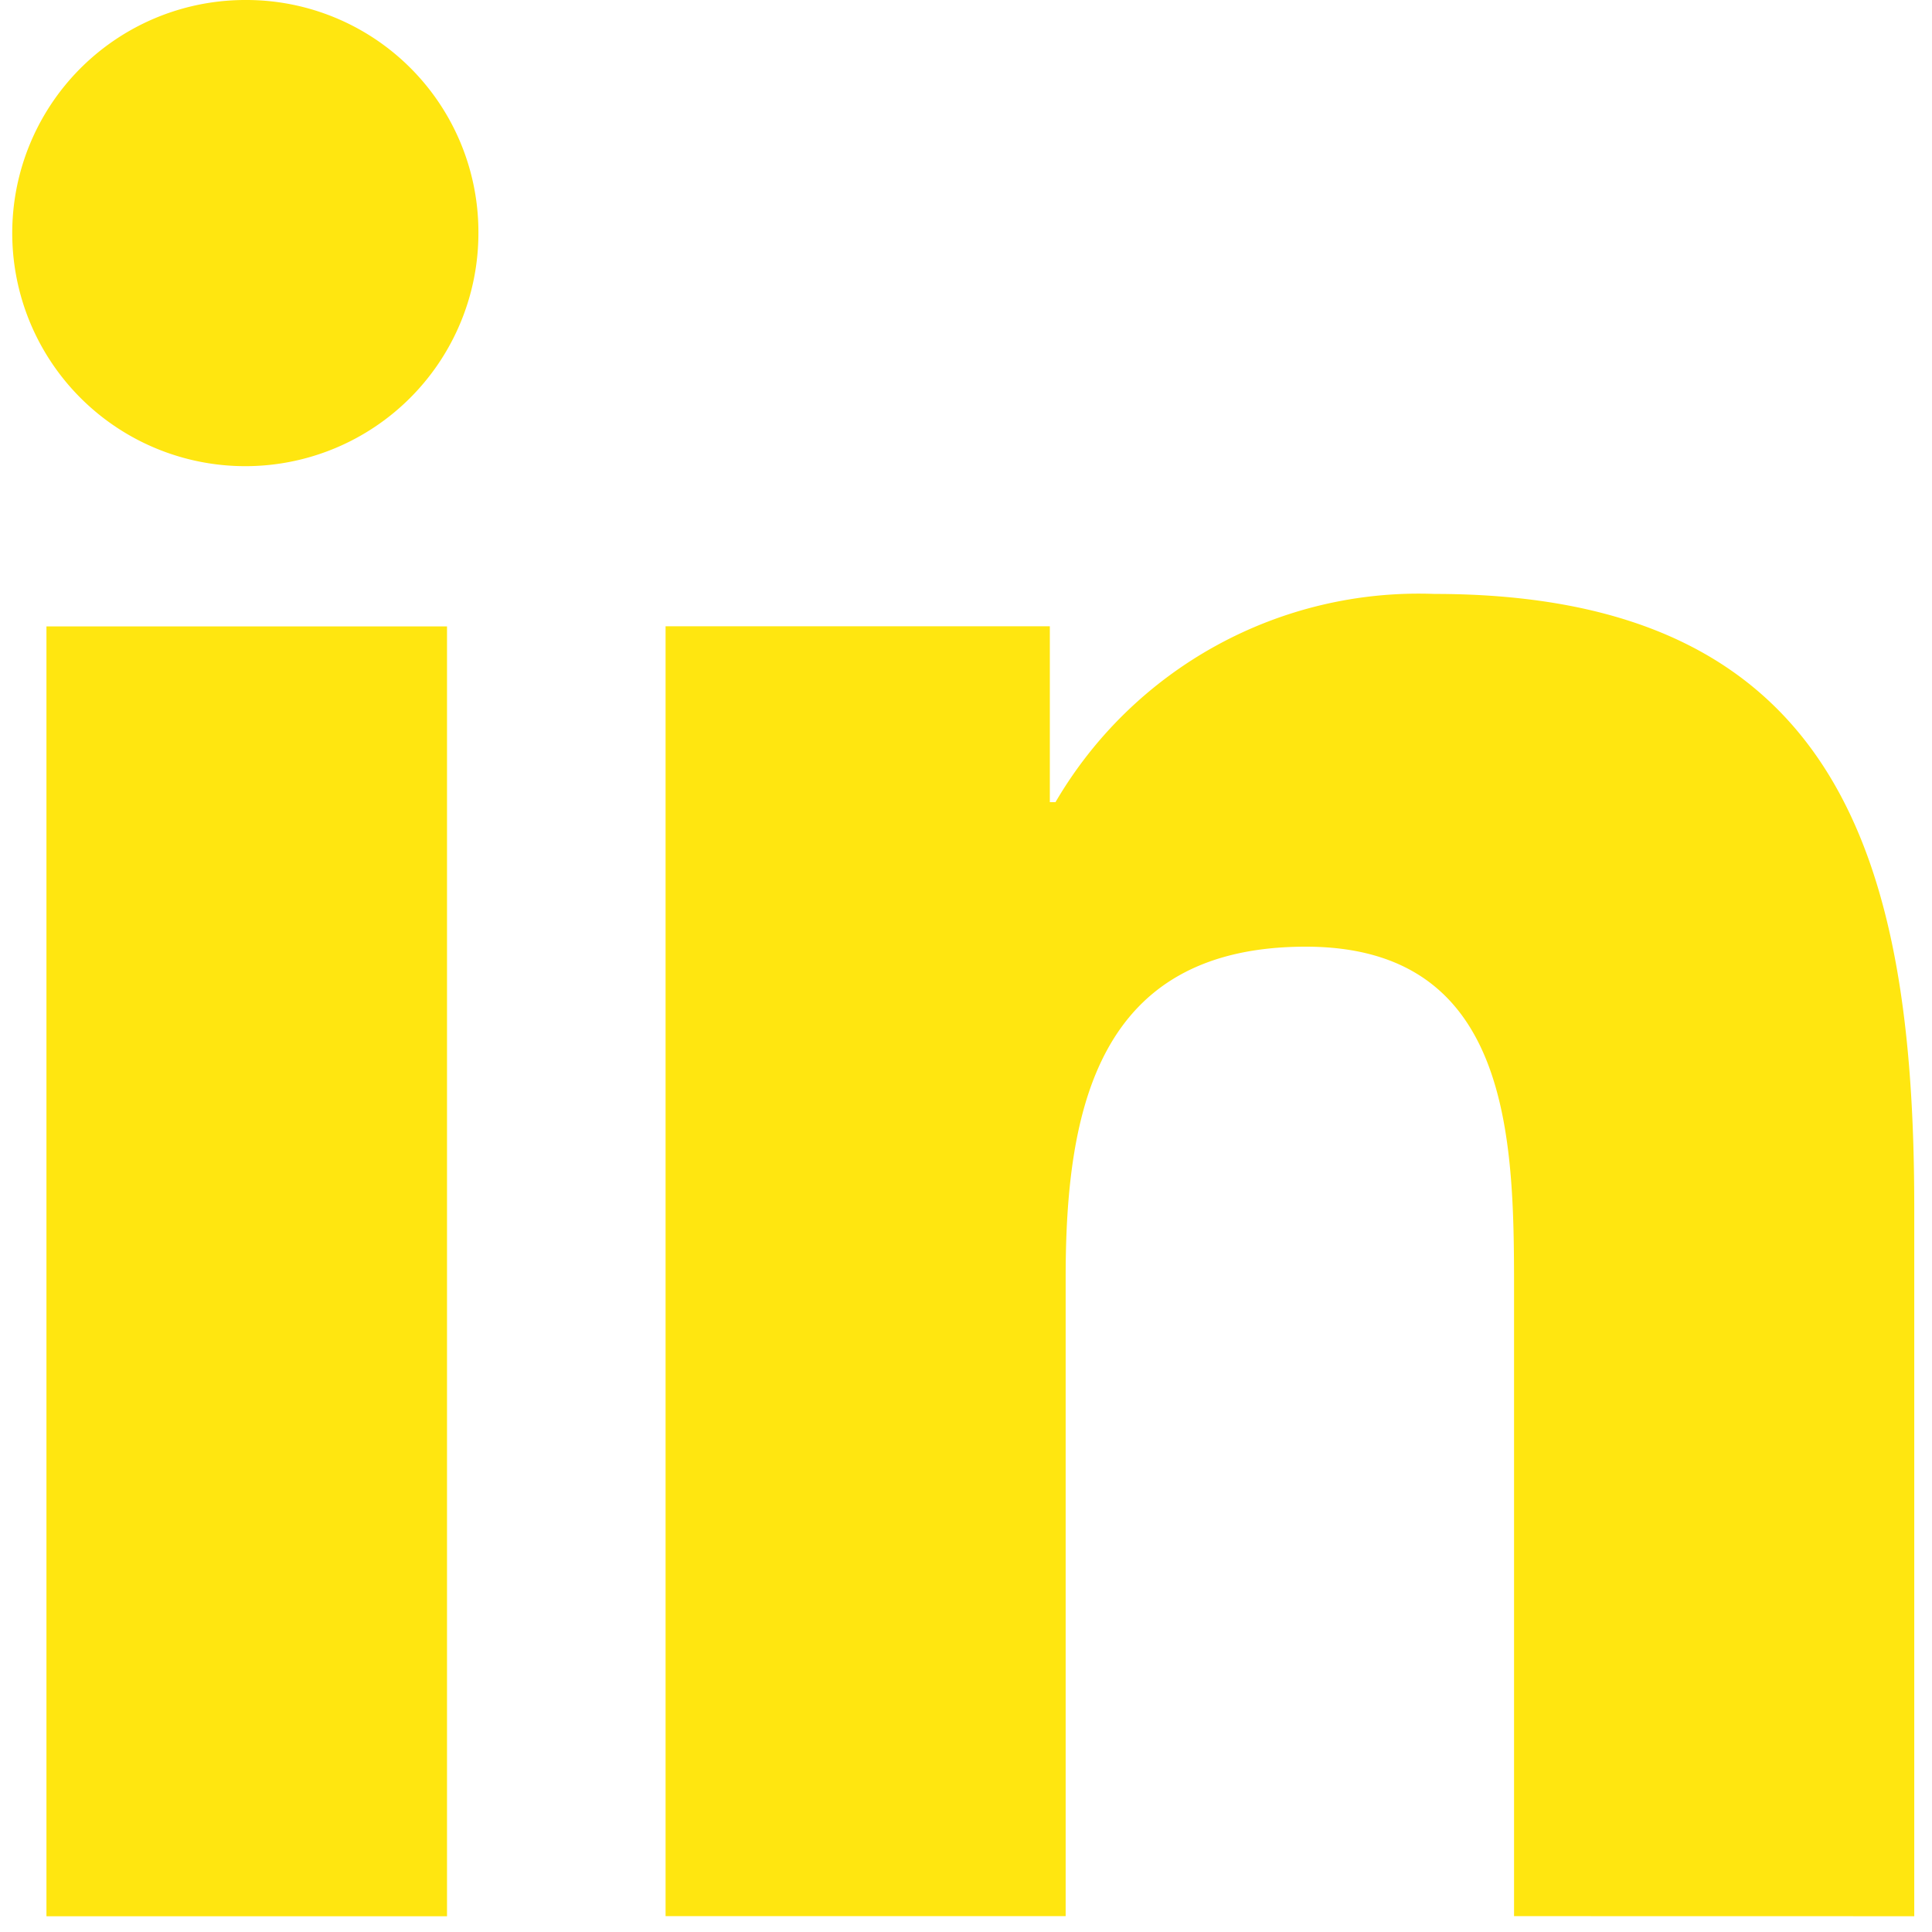 <svg xmlns="http://www.w3.org/2000/svg" xmlns:xlink="http://www.w3.org/1999/xlink" width="48" height="48" viewBox="0 0 48 48"><defs><clipPath id="b"><rect width="48" height="48"/></clipPath></defs><g id="a" clip-path="url(#b)"><g transform="translate(0.358)"><path d="M39.5,40.426v0h.012V22.82c0-8.612-1.854-15.246-11.922-15.246a10.452,10.452,0,0,0-9.414,5.174h-.14V8.378H8.489V40.424h9.94V24.556c0-4.178.792-8.218,5.966-8.218,5.1,0,5.174,4.768,5.174,8.486v15.6Z" transform="translate(7.689 7.182)" fill="#ffe610"/><path d="M.4,7.977h9.952V40.023H.4Z" transform="translate(0.396 7.586)" fill="#ffe610"/><path d="M5.764,0a5.791,5.791,0,1,0,5.764,5.764A5.766,5.766,0,0,0,5.764,0Z" transform="translate(0 0)" fill="#ffe610"/></g></g></svg>